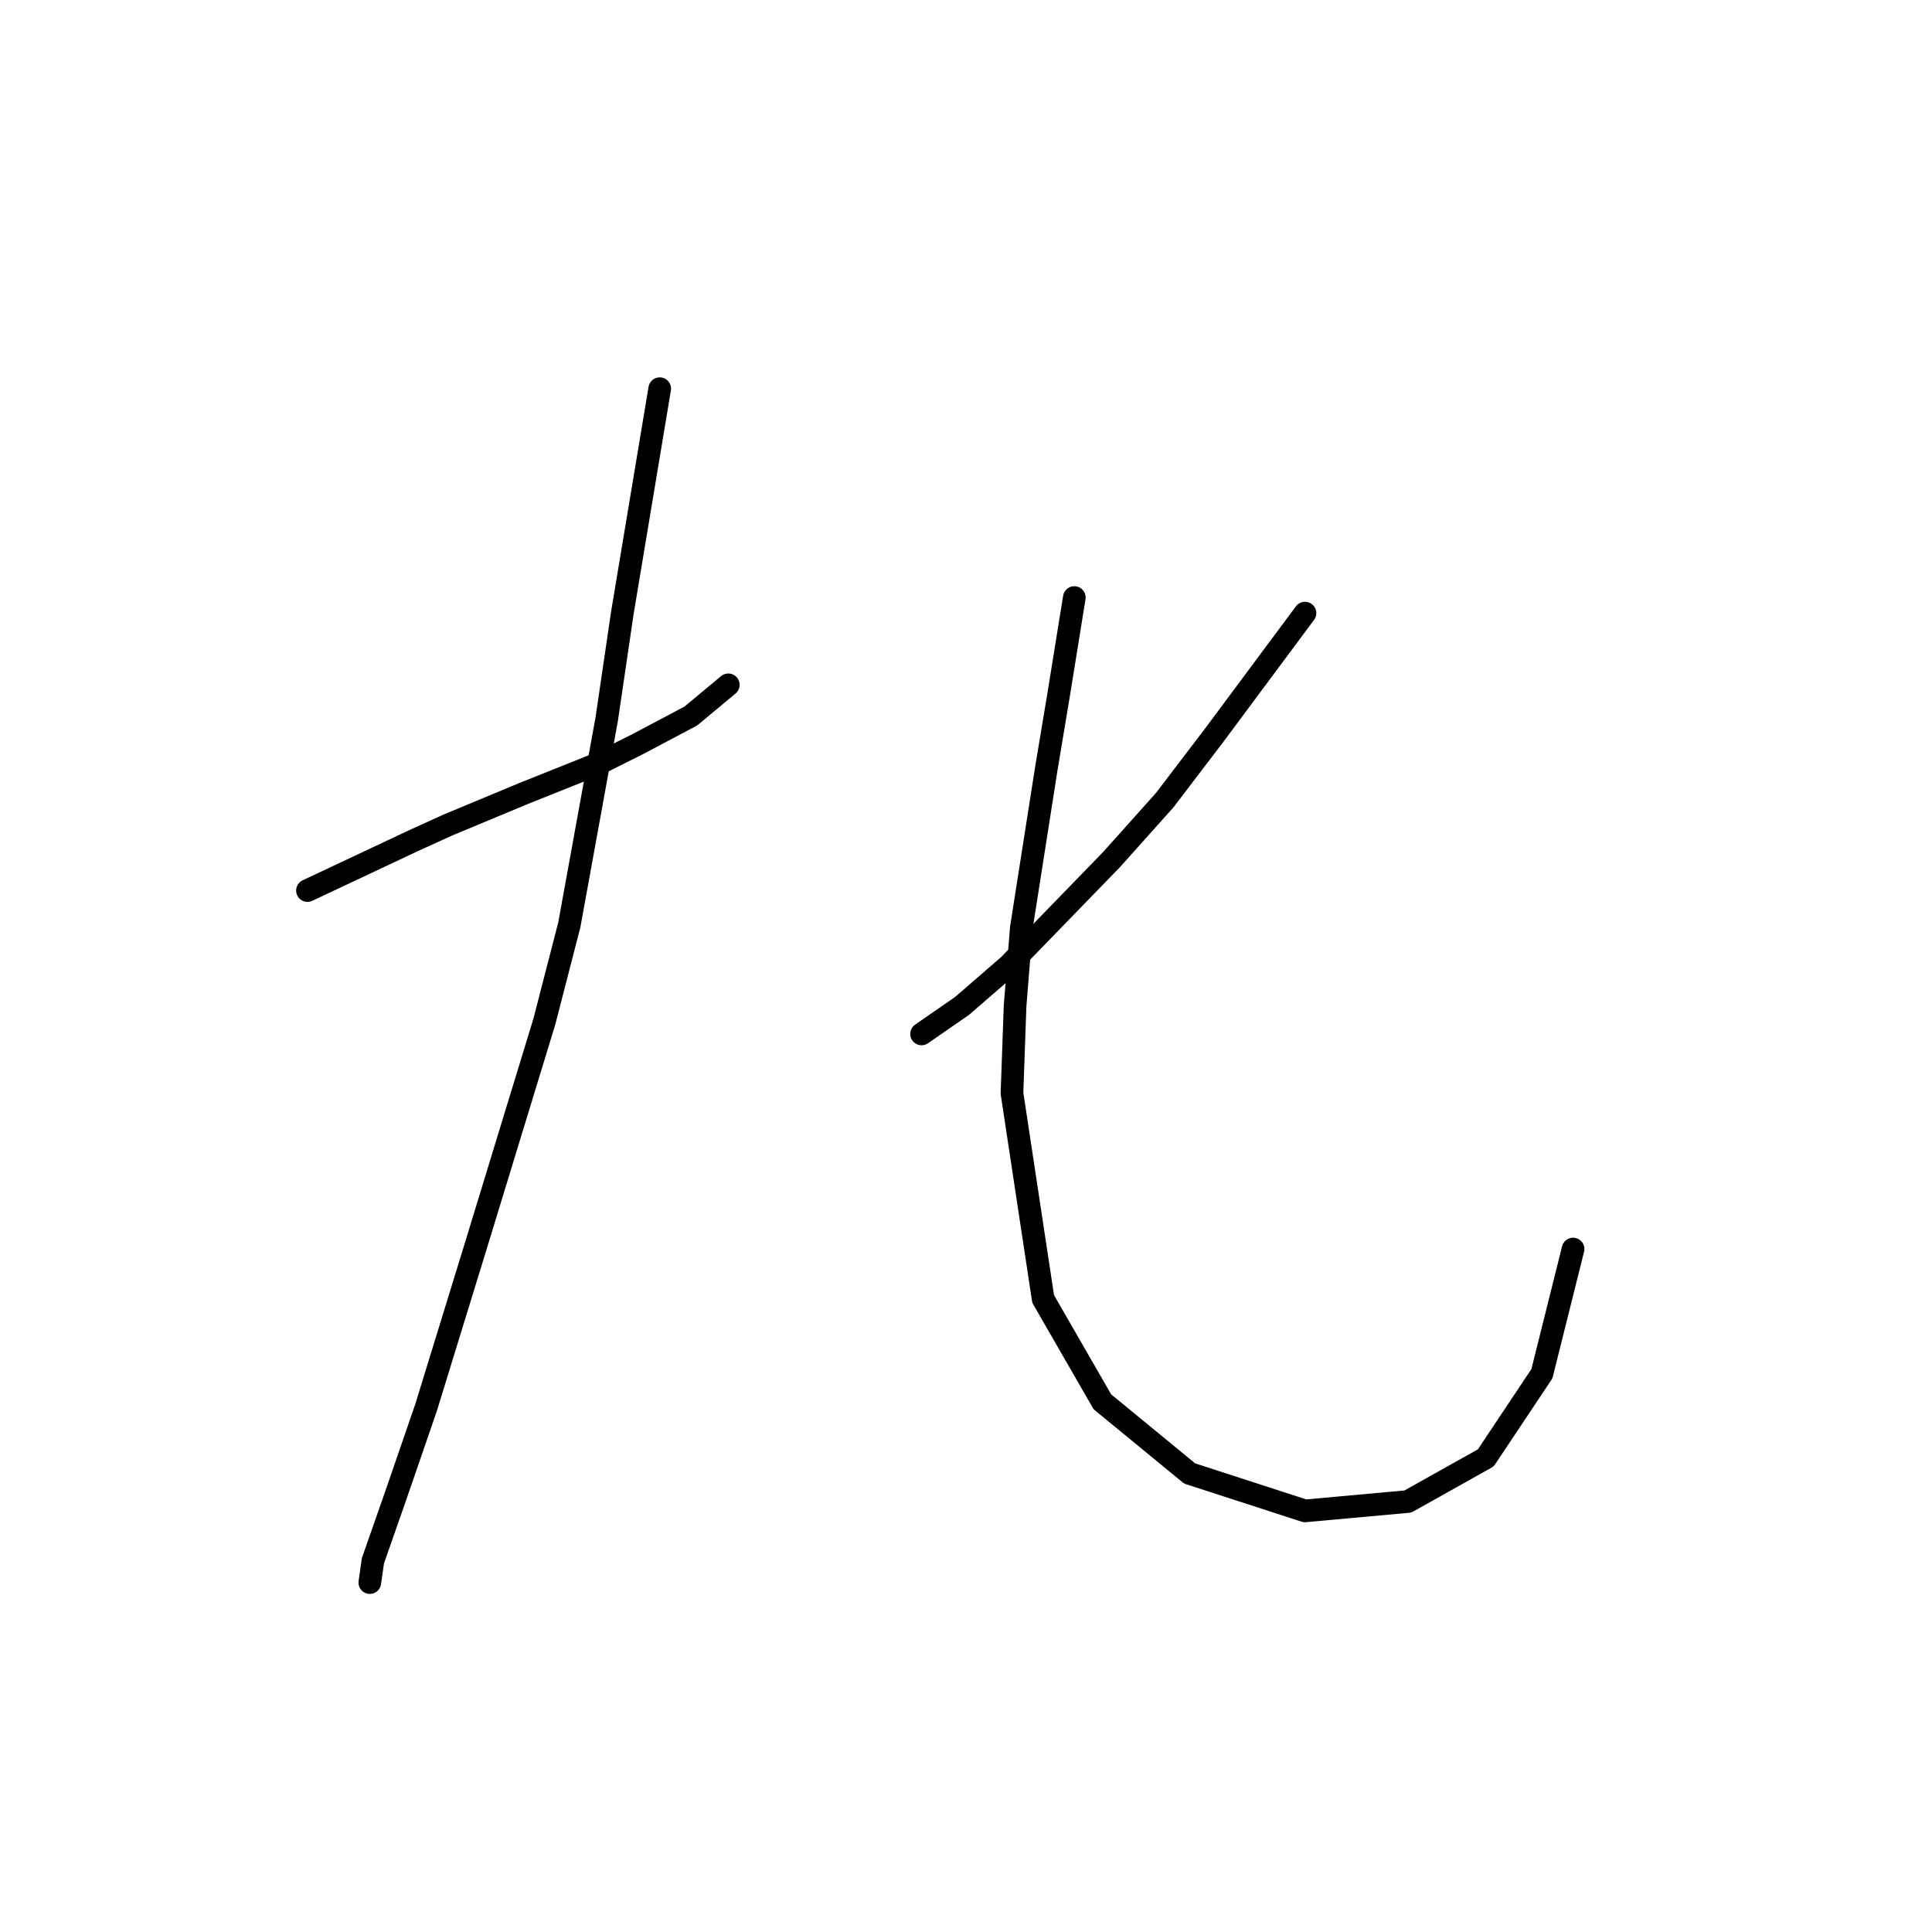 <?xml version="1.0" standalone="no"?>
    <svg width="256" height="256" xmlns="http://www.w3.org/2000/svg" version="1.1">
    <polyline stroke="black" stroke-width="3" stroke-linecap="round" fill="transparent" stroke-linejoin="round" points="40.741 118.003 54.785 111.394 59.328 109.329 69.242 105.199 79.568 101.068 84.525 98.59 91.546 94.872 96.503 90.742 96.503 90.742 " />
        <polyline stroke="black" stroke-width="3" stroke-linecap="round" fill="transparent" stroke-linejoin="round" points="87.416 51.502 84.525 68.85 82.459 81.242 80.394 95.285 75.437 122.547 72.133 135.351 63.046 165.091 56.437 186.569 52.307 198.548 49.415 206.809 49.002 209.7 49.002 209.7 " />
        <polyline stroke="black" stroke-width="3" stroke-linecap="round" fill="transparent" stroke-linejoin="round" points="172.917 81.242 160.939 97.351 154.33 106.025 147.308 113.873 133.677 127.916 127.482 133.286 122.112 137.003 122.112 137.003 " />
        <polyline stroke="black" stroke-width="3" stroke-linecap="round" fill="transparent" stroke-linejoin="round" points="142.352 79.176 140.286 91.981 138.634 101.894 135.33 122.96 134.504 133.286 134.091 144.851 138.221 172.113 146.069 185.743 157.634 195.244 172.917 200.2 186.548 198.961 196.874 193.178 204.309 182.026 208.44 165.504 208.44 165.504 " />
        </svg>